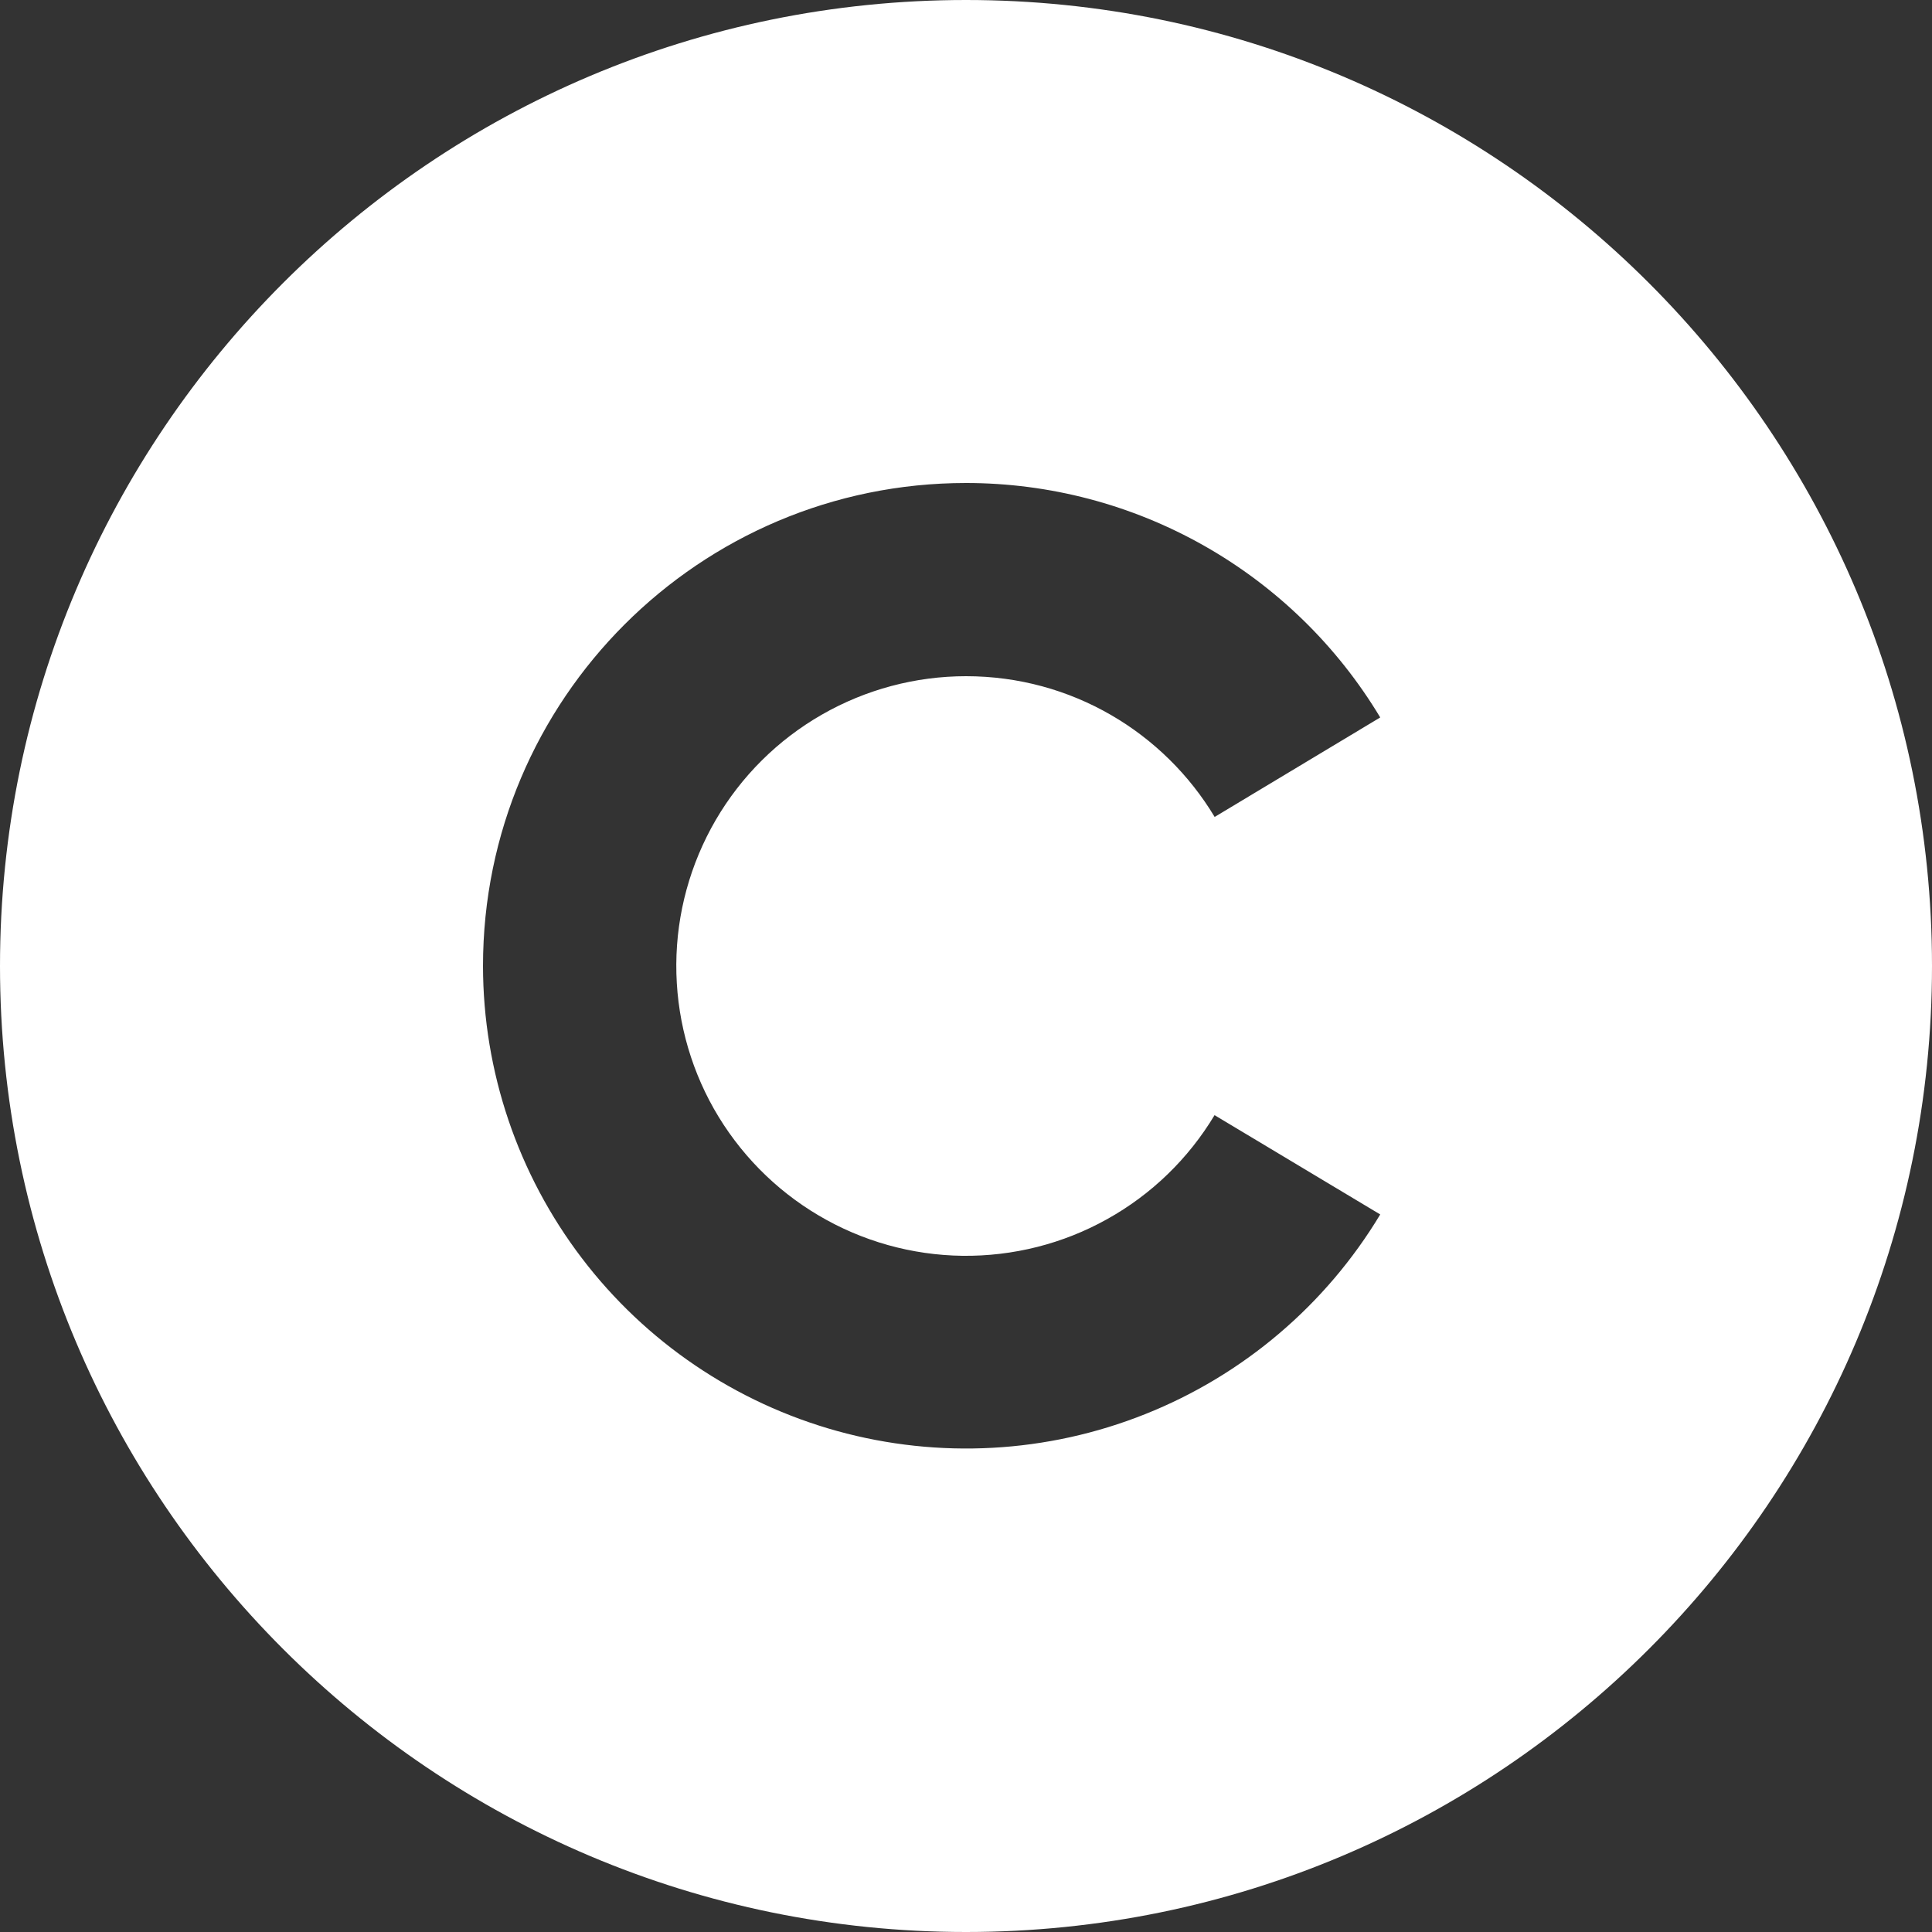 <svg width="20" height="20" viewBox="0 0 20 20" fill="none" xmlns="http://www.w3.org/2000/svg">
<rect x="0" y="0" width="20" height="20" fill="#333333" stroke="none"/>
<path d="M10 0C15.52 0 20 4.48 20 10C20 15.52 15.52 20 10 20C4.48 20 0 15.52 0 10C0 4.48 4.48 0 10 0ZM10 5C7.24 5 5 7.24 5 10C5.001 11.093 5.361 12.155 6.023 13.024C6.685 13.894 7.614 14.522 8.667 14.814C9.72 15.105 10.84 15.044 11.855 14.639C12.87 14.235 13.725 13.508 14.288 12.572L12.573 11.544C12.303 11.994 11.92 12.365 11.462 12.62C11.004 12.876 10.487 13.006 9.963 13C9.438 12.993 8.925 12.849 8.474 12.582C8.022 12.315 7.649 11.934 7.39 11.478C7.132 11.022 6.998 10.506 7.001 9.981C7.004 9.457 7.145 8.943 7.409 8.489C7.673 8.036 8.051 7.66 8.506 7.399C8.96 7.138 9.476 7 10 7C11.093 7 12.05 7.584 12.574 8.457L14.288 7.427C13.844 6.687 13.215 6.074 12.464 5.649C11.712 5.223 10.864 5 10 5Z" fill="white"/>
</svg>
